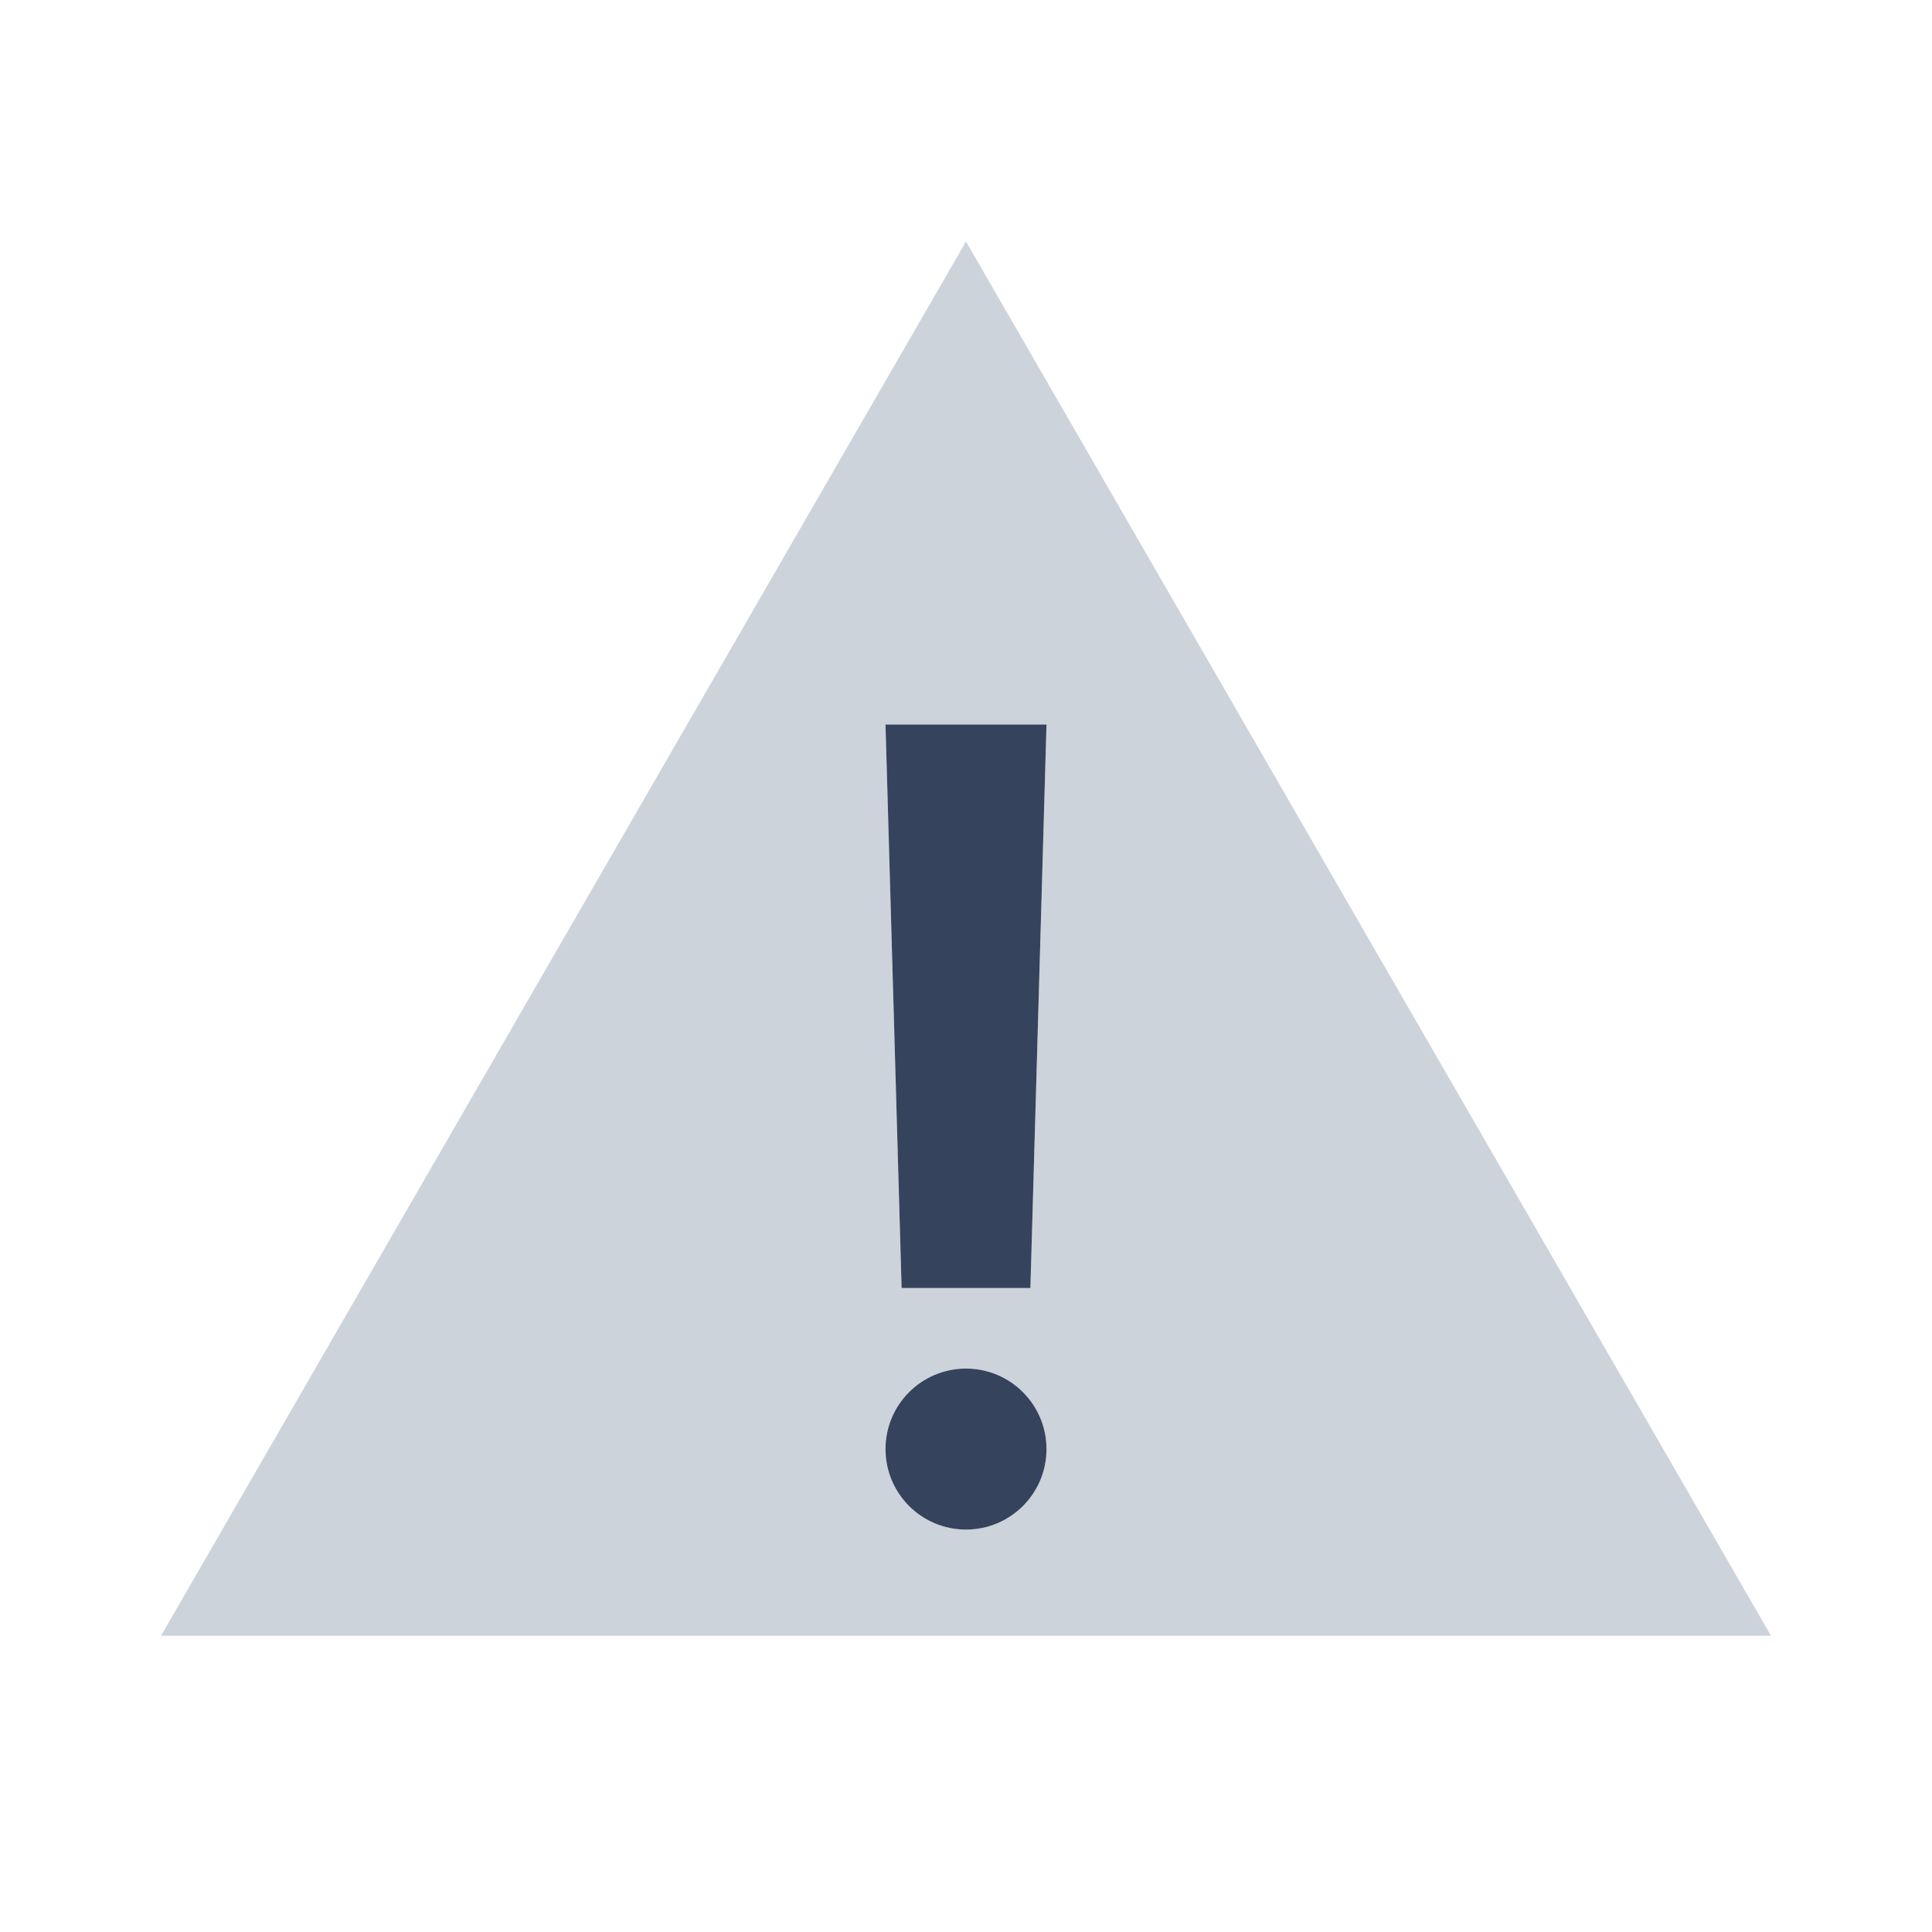 <svg width="24" height="24" viewBox="0 0 24 24" fill="none"
     xmlns="http://www.w3.org/2000/svg">
  <path fill-rule="evenodd" clip-rule="evenodd"
        d="M12 3L22 20.32H2L12 3ZM13 18.001C13 18.553 12.552 19.001 12 19.001C11.448 19.001 11 18.553 11 18.001C11 17.449 11.448 17.001 12 17.001C12.552 17.001 13 17.449 13 18.001ZM13 9H11L11.2 16H12.8L13 9Z"
        fill="#CCD3DB"/>
  <circle cx="12" cy="18.001" r="1" fill="#36435C"/>
  <path fill-rule="evenodd" clip-rule="evenodd" d="M11 9H13L12.8 16H11.2L11 9Z"
        fill="#36435C"/>
</svg>
